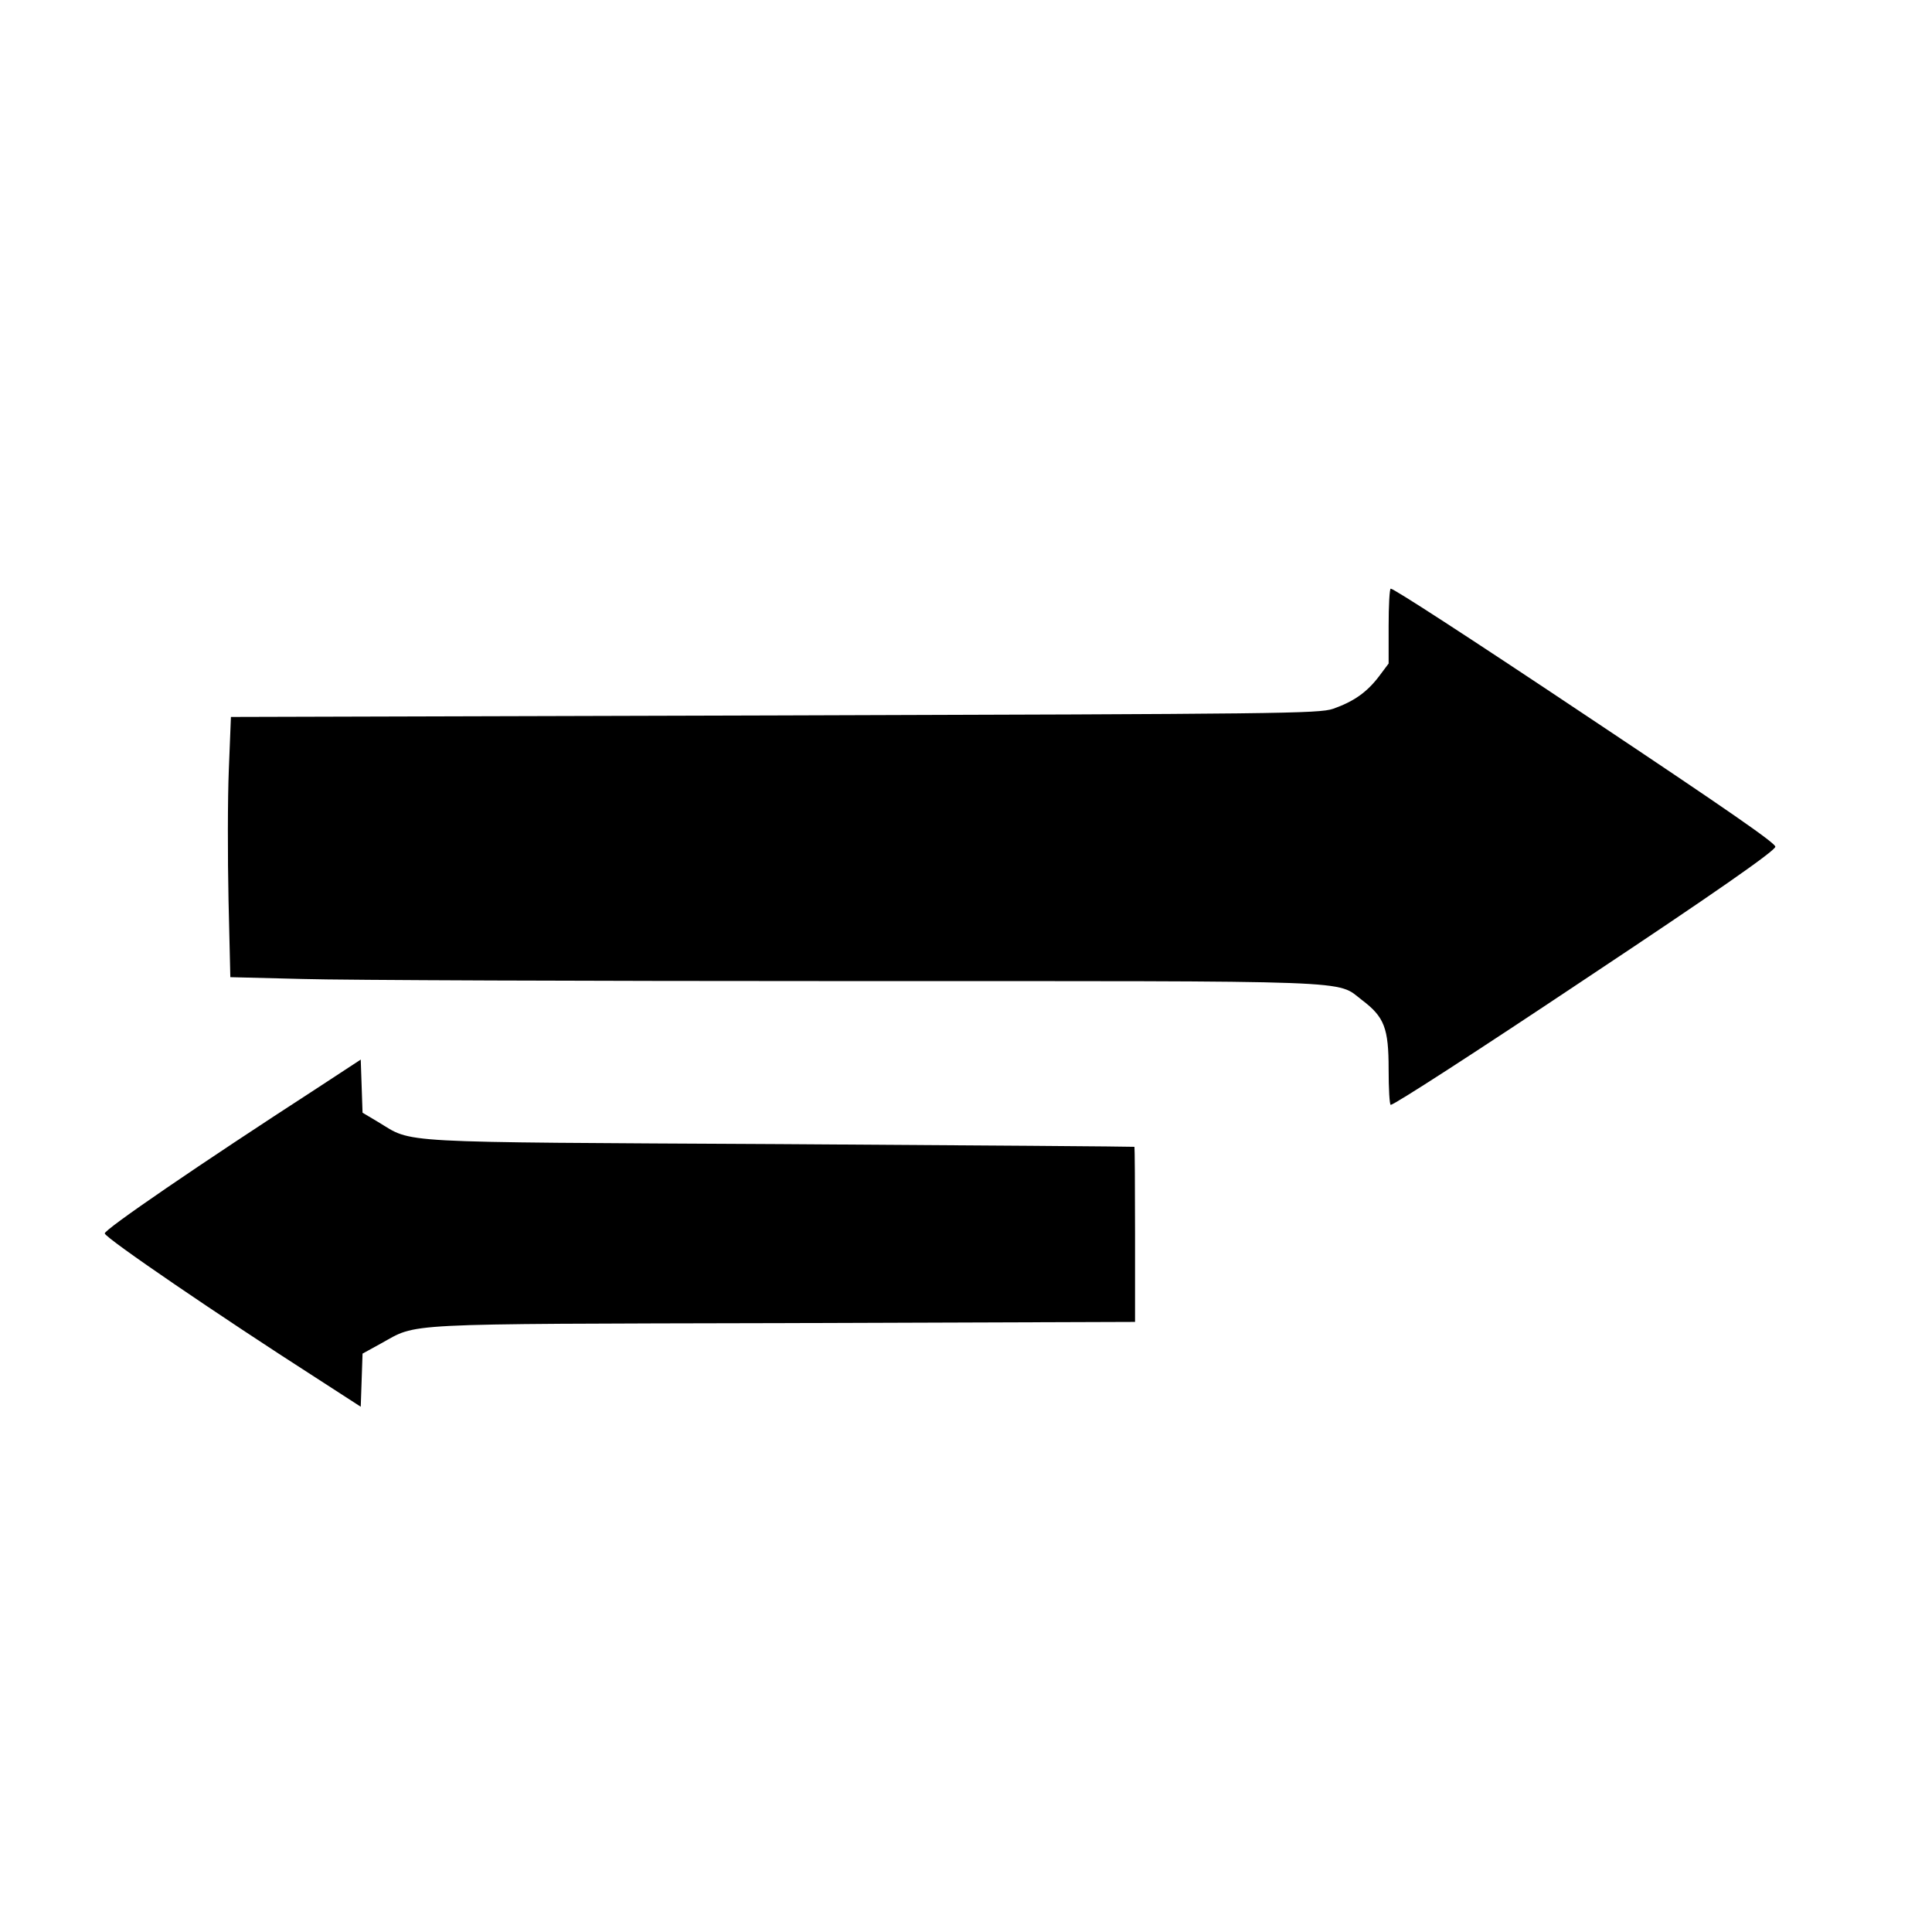 <?xml version="1.0" standalone="no"?>
<!DOCTYPE svg PUBLIC "-//W3C//DTD SVG 20010904//EN"
 "http://www.w3.org/TR/2001/REC-SVG-20010904/DTD/svg10.dtd">
<svg version="1.0" xmlns="http://www.w3.org/2000/svg"
 width="640pt" height="640pt" viewBox="0 0 640 640"
 preserveAspectRatio="xMidYMid meet">
<g transform="translate(0,640) scale(0.1,-0.1)"
fill="#000000" stroke="none">
<path d="M4600 4326 l0 -124 -33 -44 c-40 -52 -83 -82 -151 -106 -47 -16 -177
-17 -1851 -22 l-1800 -5 -7 -175 c-4 -96 -4 -290 -1 -431 l6 -256 240 -6 c132
-4 943 -7 1802 -7 1724 0 1619 4 1707 -63 74 -56 88 -93 88 -229 0 -65 3 -118
7 -118 11 0 279 173 652 422 411 273 621 419 622 433 2 11 -152 118 -623 432
-403 269 -641 423 -651 423 -4 0 -7 -56 -7 -124z"/>
<path d="M1050 2795 c-389 -252 -706 -469 -703 -481 3 -16 383 -275 698 -477
l150 -97 3 88 3 88 60 33 c126 69 41 65 1332 68 l1167 4 0 289 c0 160 -1 291
-2 291 -2 1 -529 5 -1173 9 -1298 7 -1214 2 -1332 73 l-52 31 -3 88 -3 88
-145 -95z"/>
</g>
</svg>
